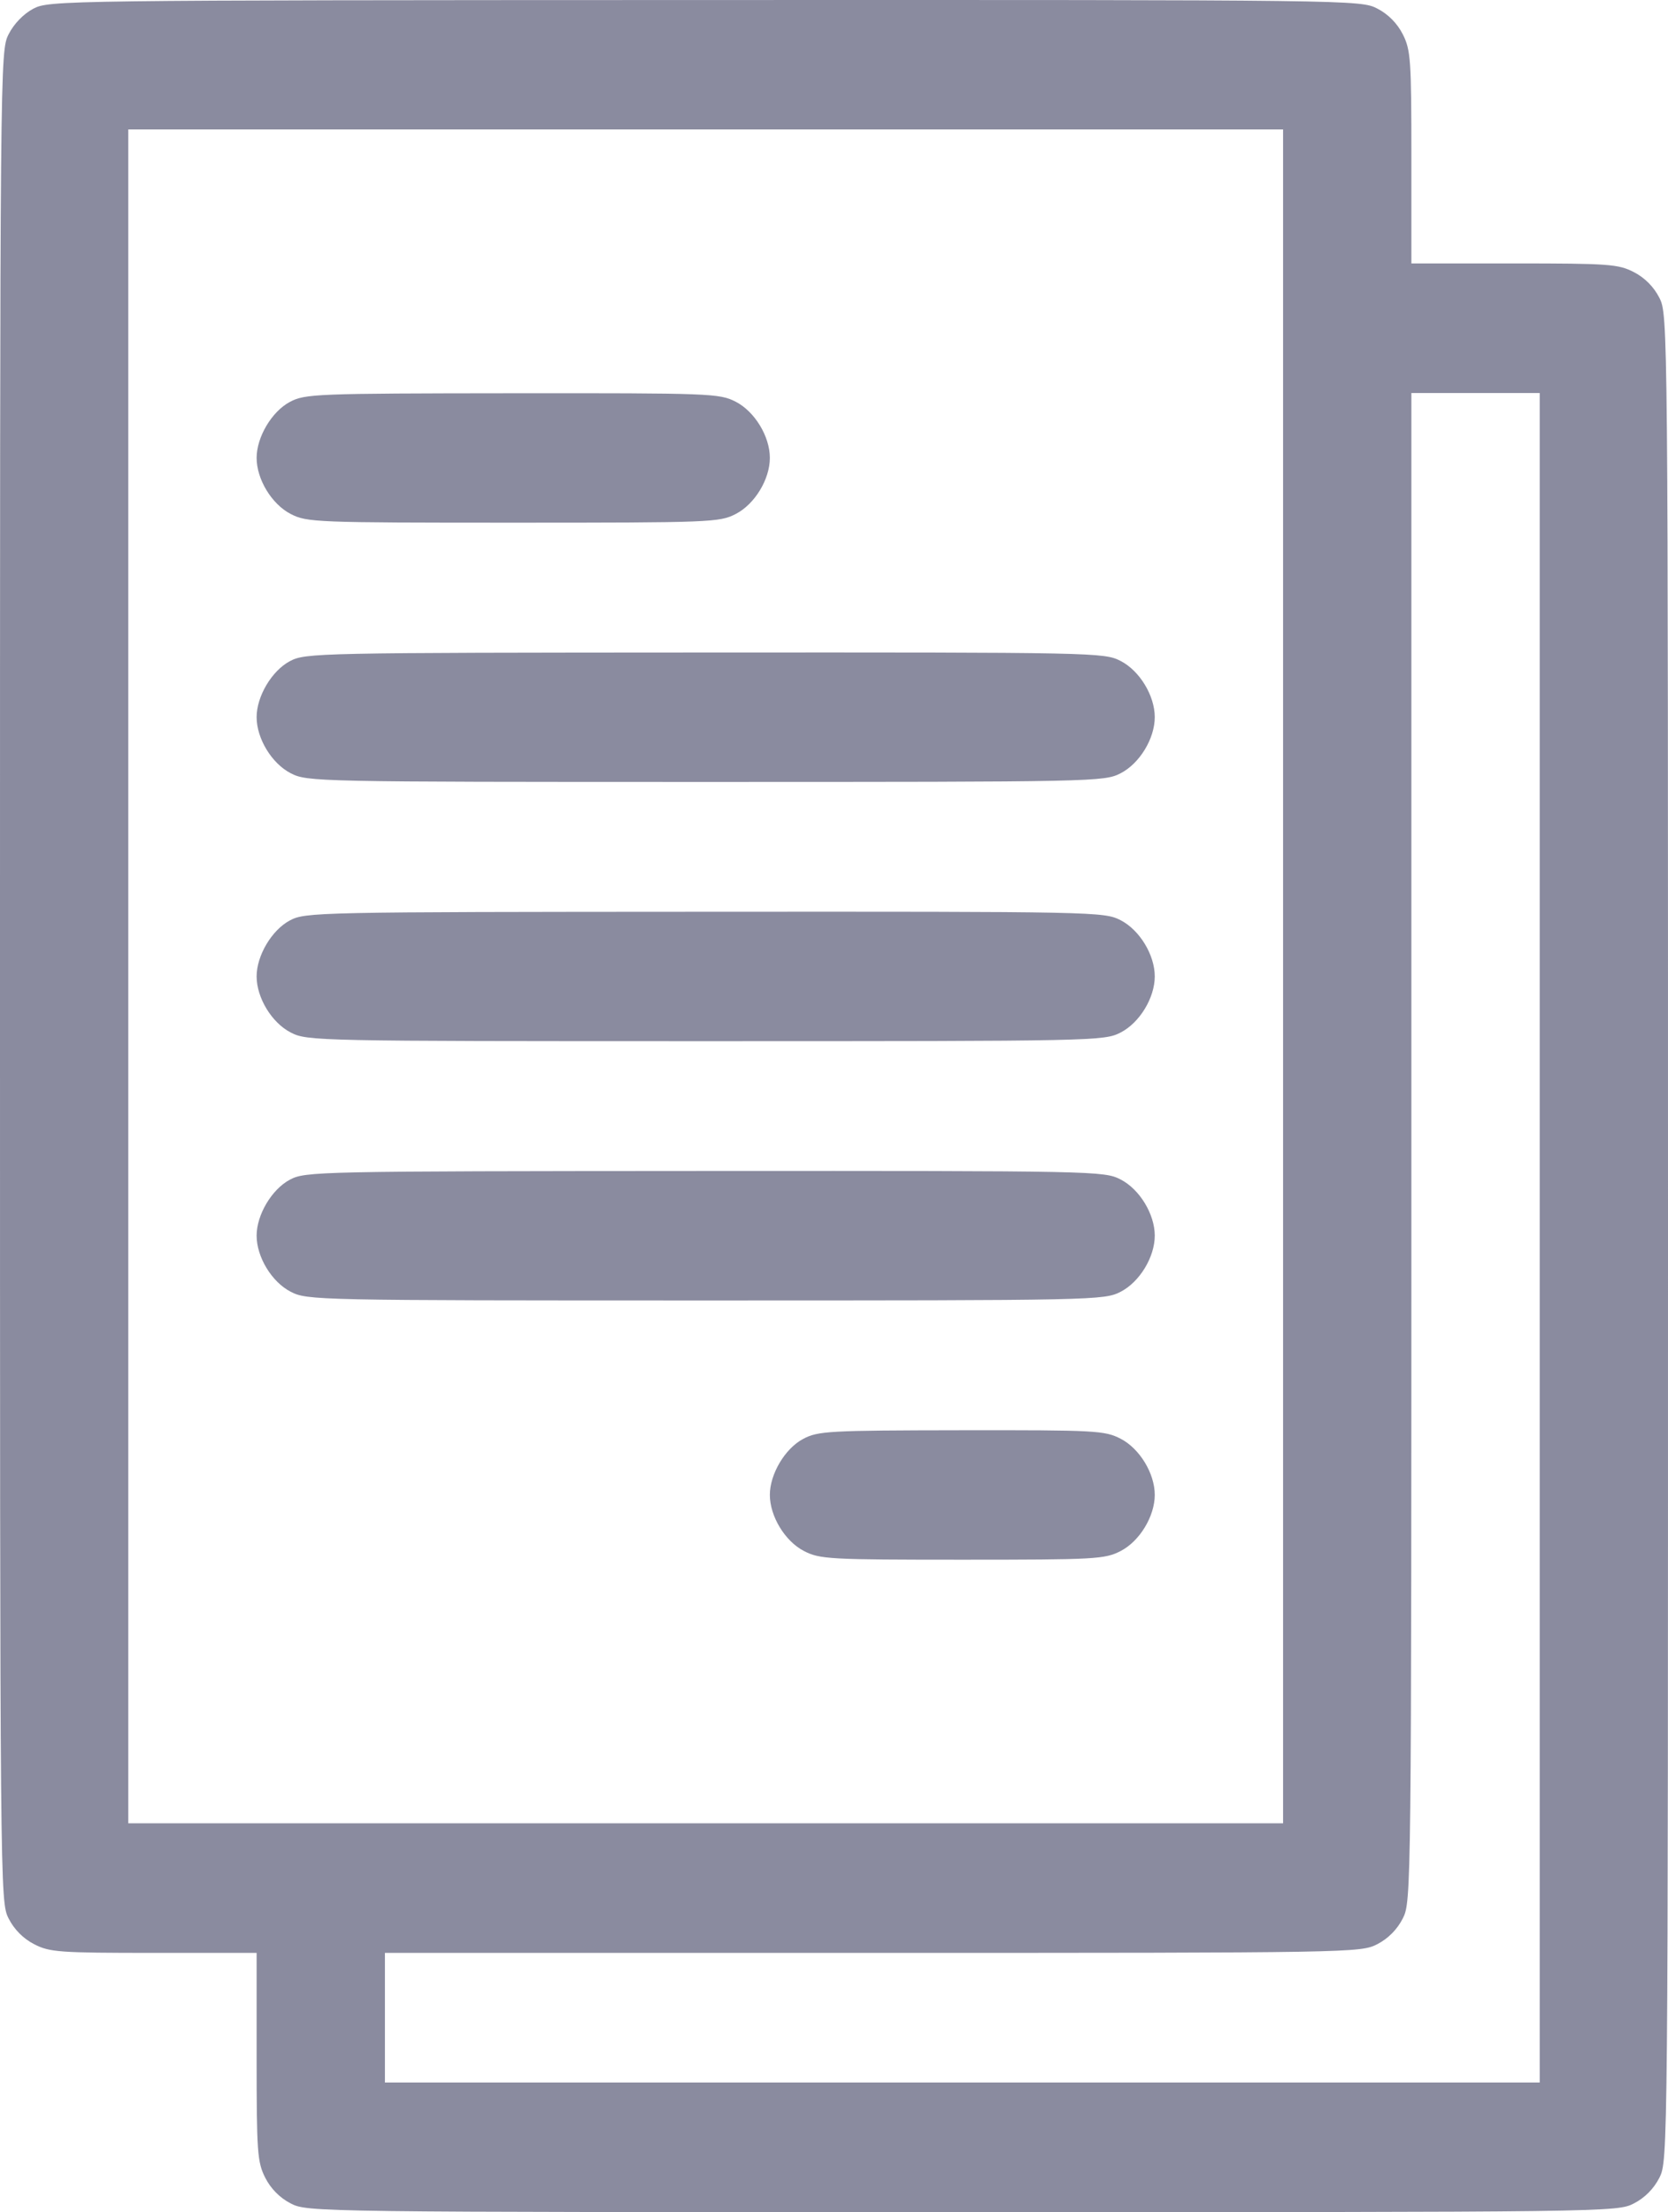 <svg width="46" height="61" viewBox="0 0 46 61" fill="none" xmlns="http://www.w3.org/2000/svg">
<path fill-rule="evenodd" clip-rule="evenodd" d="M0.915 0.242C0.646 0.385 0.382 0.659 0.237 0.946C0.002 1.413 0 1.605 0 26.924C0 52.252 0.002 52.434 0.237 52.901C0.39 53.204 0.641 53.457 0.941 53.611C1.369 53.832 1.632 53.851 4.241 53.851H7.077V56.715C7.077 59.351 7.096 59.617 7.314 60.05C7.467 60.353 7.718 60.606 8.017 60.76C8.478 60.998 8.675 61 26.538 61C44.401 61 44.599 60.998 45.059 60.76C45.359 60.606 45.61 60.353 45.763 60.05C45.998 59.583 46 59.401 46 34.132C46 8.863 45.998 8.681 45.763 8.214C45.61 7.911 45.359 7.658 45.059 7.504C44.631 7.283 44.368 7.264 41.759 7.264H38.923V4.34C38.923 1.645 38.905 1.379 38.686 0.946C38.533 0.643 38.282 0.39 37.983 0.236C37.522 -0.002 37.33 -0.004 19.437 0.001C1.669 0.006 1.349 0.01 0.915 0.242ZM35.385 26.924V50.277H19.462H3.538V26.924V3.57H19.462H35.385V26.924ZM7.992 11.084C7.494 11.35 7.077 12.053 7.077 12.626C7.077 13.217 7.494 13.903 8.017 14.173C8.465 14.404 8.703 14.413 14.154 14.413C19.605 14.413 19.843 14.404 20.29 14.173C20.814 13.903 21.231 13.217 21.231 12.626C21.231 12.034 20.814 11.348 20.29 11.078C19.842 10.848 19.61 10.839 14.129 10.844C8.691 10.849 8.413 10.86 7.992 11.084ZM42.462 34.132V57.425H26.538H10.615V55.638V53.851H24.066C37.314 53.851 37.524 53.847 37.983 53.611C38.282 53.457 38.533 53.204 38.686 52.901C38.921 52.435 38.923 52.242 38.923 31.635V10.838H40.692H42.462V34.132ZM7.992 18.233C7.494 18.499 7.077 19.202 7.077 19.775C7.077 20.366 7.494 21.052 8.017 21.322C8.474 21.557 8.691 21.562 19.462 21.562C30.232 21.562 30.449 21.557 30.906 21.322C31.429 21.052 31.846 20.366 31.846 19.775C31.846 19.183 31.429 18.497 30.906 18.227C30.449 17.992 30.237 17.988 19.437 17.993C8.714 17.998 8.422 18.004 7.992 18.233ZM7.992 25.382C7.494 25.648 7.077 26.351 7.077 26.924C7.077 27.515 7.494 28.201 8.017 28.471C8.474 28.706 8.691 28.711 19.462 28.711C30.232 28.711 30.449 28.706 30.906 28.471C31.429 28.201 31.846 27.515 31.846 26.924C31.846 26.332 31.429 25.646 30.906 25.376C30.449 25.141 30.237 25.136 19.437 25.142C8.714 25.147 8.422 25.153 7.992 25.382ZM7.992 32.531C7.494 32.797 7.077 33.499 7.077 34.072C7.077 34.664 7.494 35.35 8.017 35.62C8.474 35.855 8.691 35.86 19.462 35.86C30.232 35.86 30.449 35.855 30.906 35.62C31.429 35.35 31.846 34.664 31.846 34.072C31.846 33.481 31.429 32.795 30.906 32.525C30.449 32.29 30.237 32.285 19.437 32.29C8.714 32.296 8.422 32.302 7.992 32.531ZM22.146 39.68C21.648 39.945 21.231 40.648 21.231 41.221C21.231 41.812 21.648 42.499 22.171 42.769C22.61 42.995 22.861 43.009 26.538 43.009C30.216 43.009 30.467 42.995 30.906 42.769C31.429 42.499 31.846 41.812 31.846 41.221C31.846 40.63 31.429 39.944 30.906 39.674C30.466 39.447 30.222 39.434 26.514 39.439C22.838 39.444 22.559 39.46 22.146 39.68Z" fill="#8A8B9F"/>
</svg>
